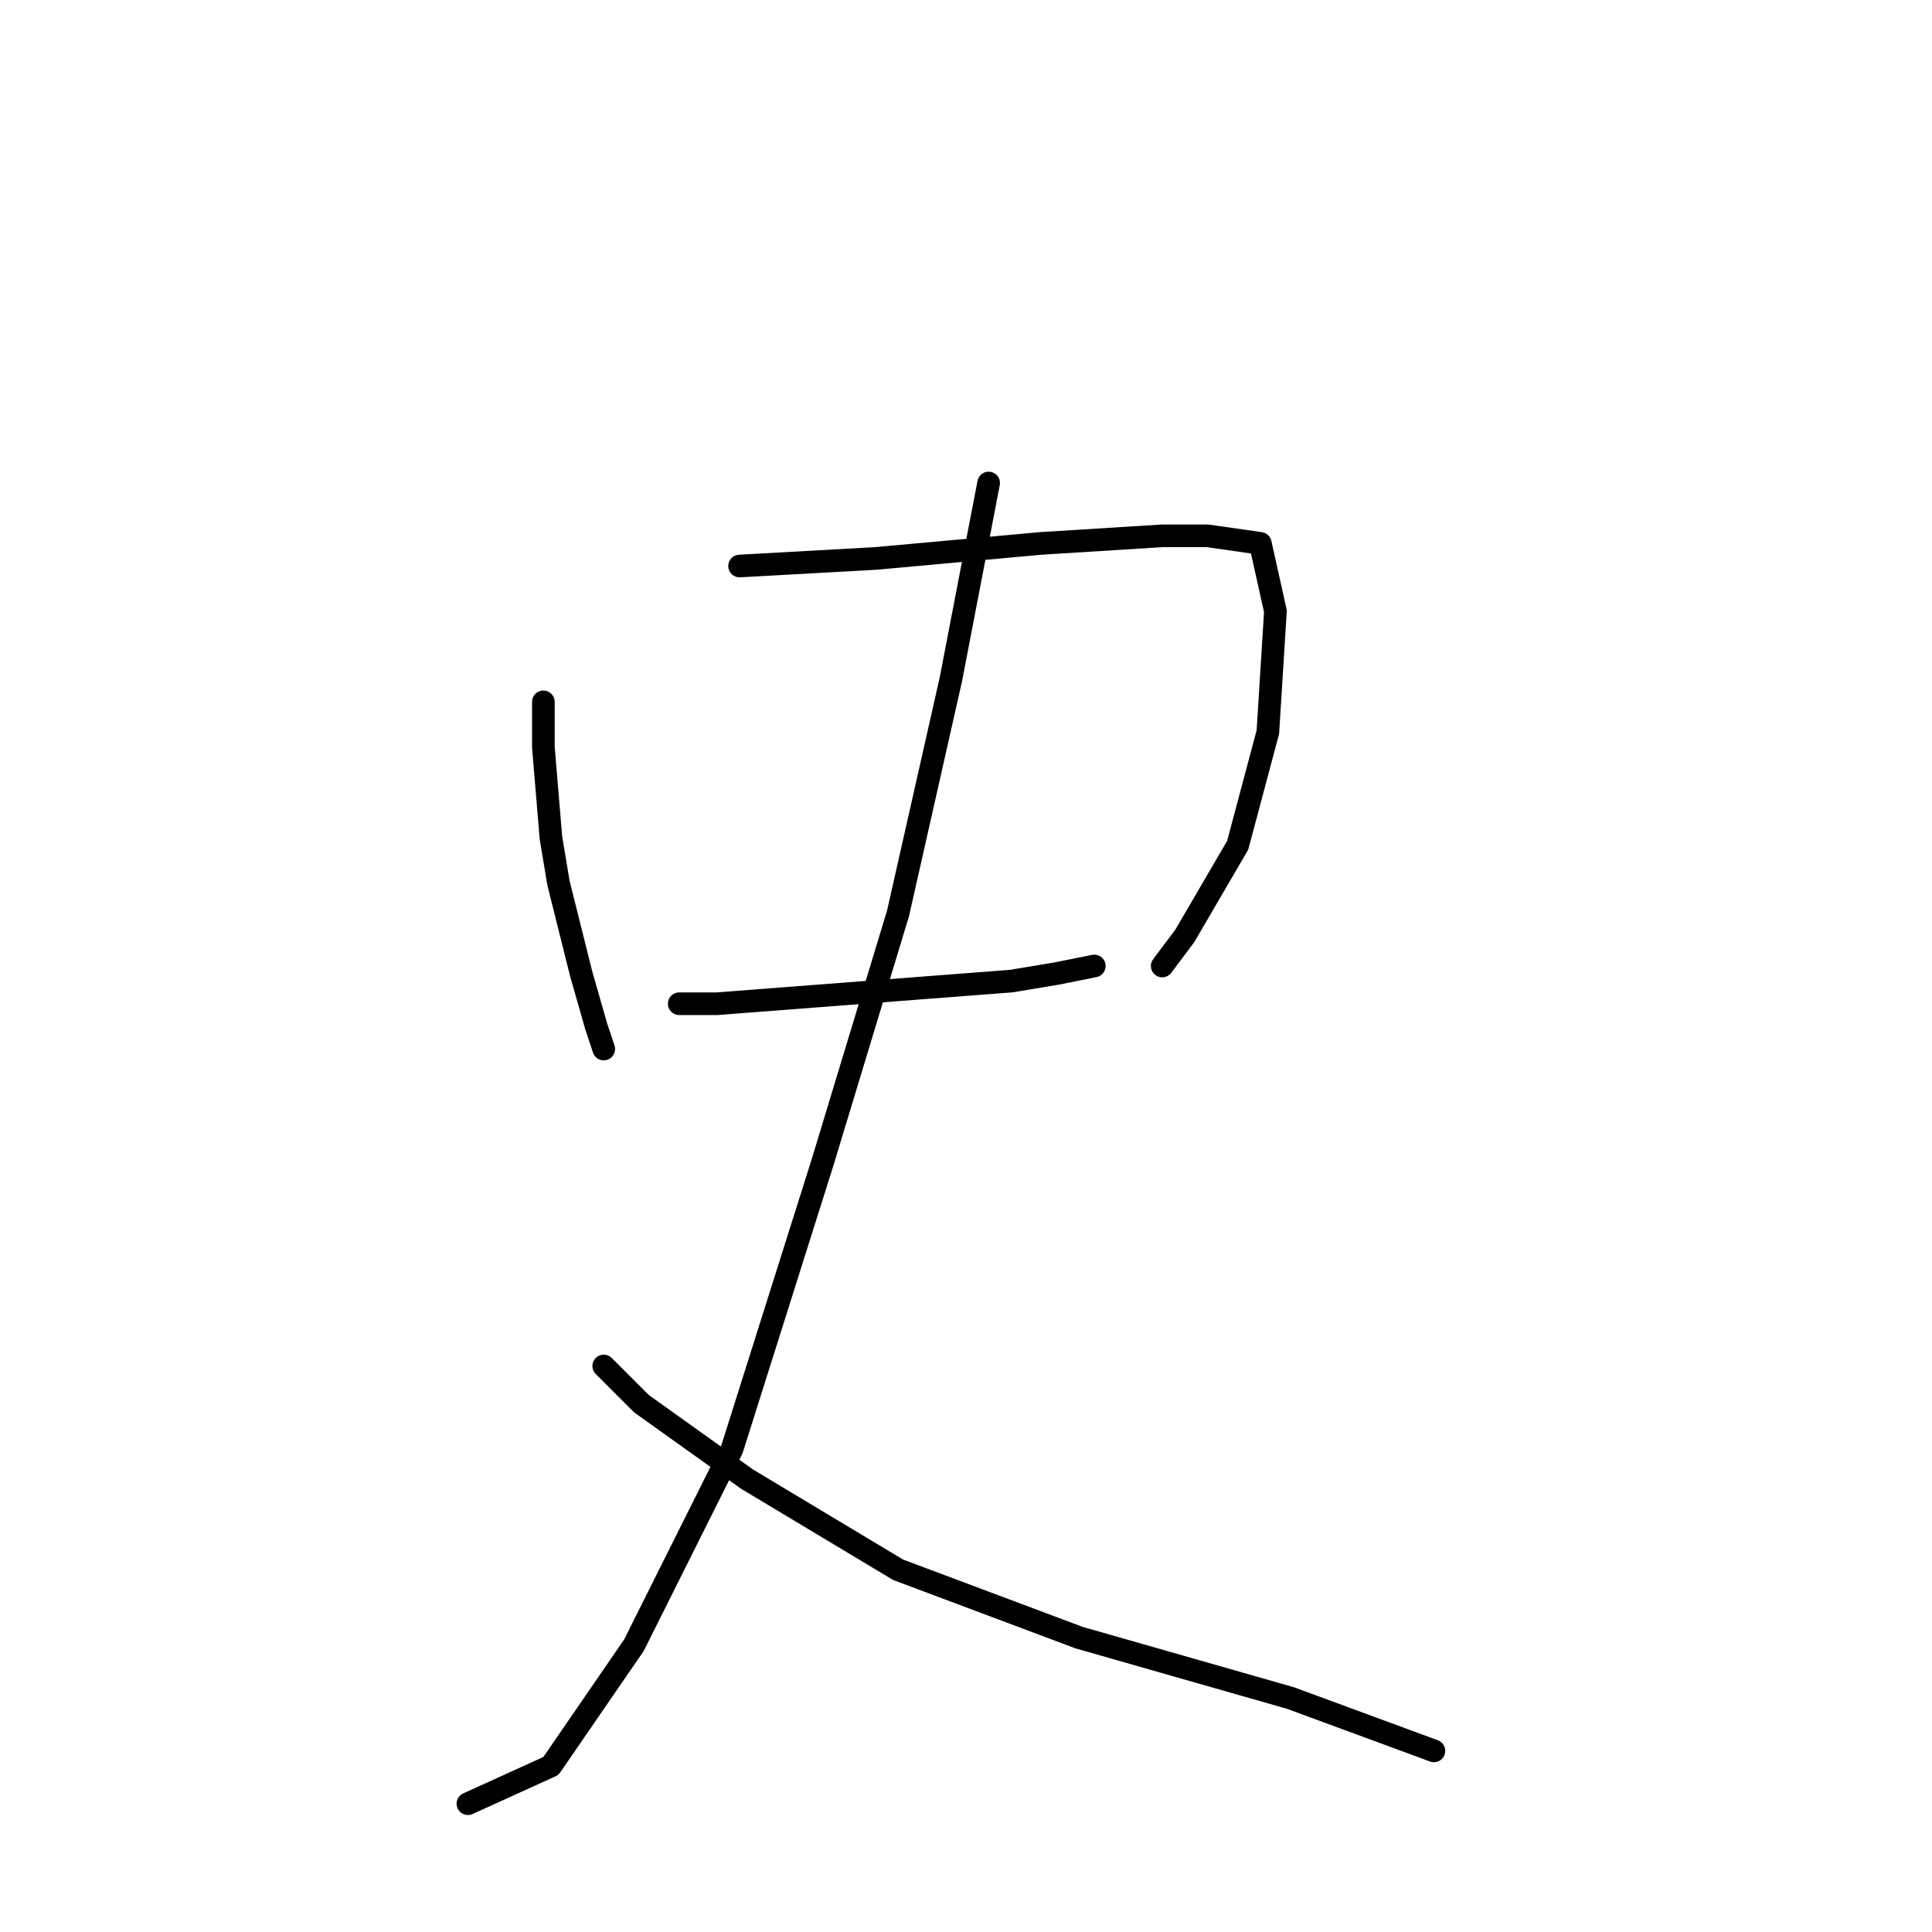 <?xml version="1.0" standalone="no"?>
    <svg width="256" height="256" xmlns="http://www.w3.org/2000/svg" version="1.1">
    <polyline stroke="black" stroke-width="3" stroke-linecap="round" fill="transparent" stroke-linejoin="round" points="72 93 72 99 73 111 74 117 77 129 79 136 80 139 80 139 " />
        <polyline stroke="black" stroke-width="3" stroke-linecap="round" fill="transparent" stroke-linejoin="round" points="98 75 116 74 138 72 154 71 160 71 167 72 169 81 168 97 164 112 157 124 154 128 154 128 " />
        <polyline stroke="black" stroke-width="3" stroke-linecap="round" fill="transparent" stroke-linejoin="round" points="90 133 95 133 108 132 121 131 134 130 140 129 145 128 145 128 " />
        <polyline stroke="black" stroke-width="3" stroke-linecap="round" fill="transparent" stroke-linejoin="round" points="131 64 126 90 119 121 109 154 97 192 84 218 73 234 62 239 62 239 " />
        <polyline stroke="black" stroke-width="3" stroke-linecap="round" fill="transparent" stroke-linejoin="round" points="80 181 85 186 99 196 119 208 143 217 171 225 190 232 190 232 " />
        </svg>